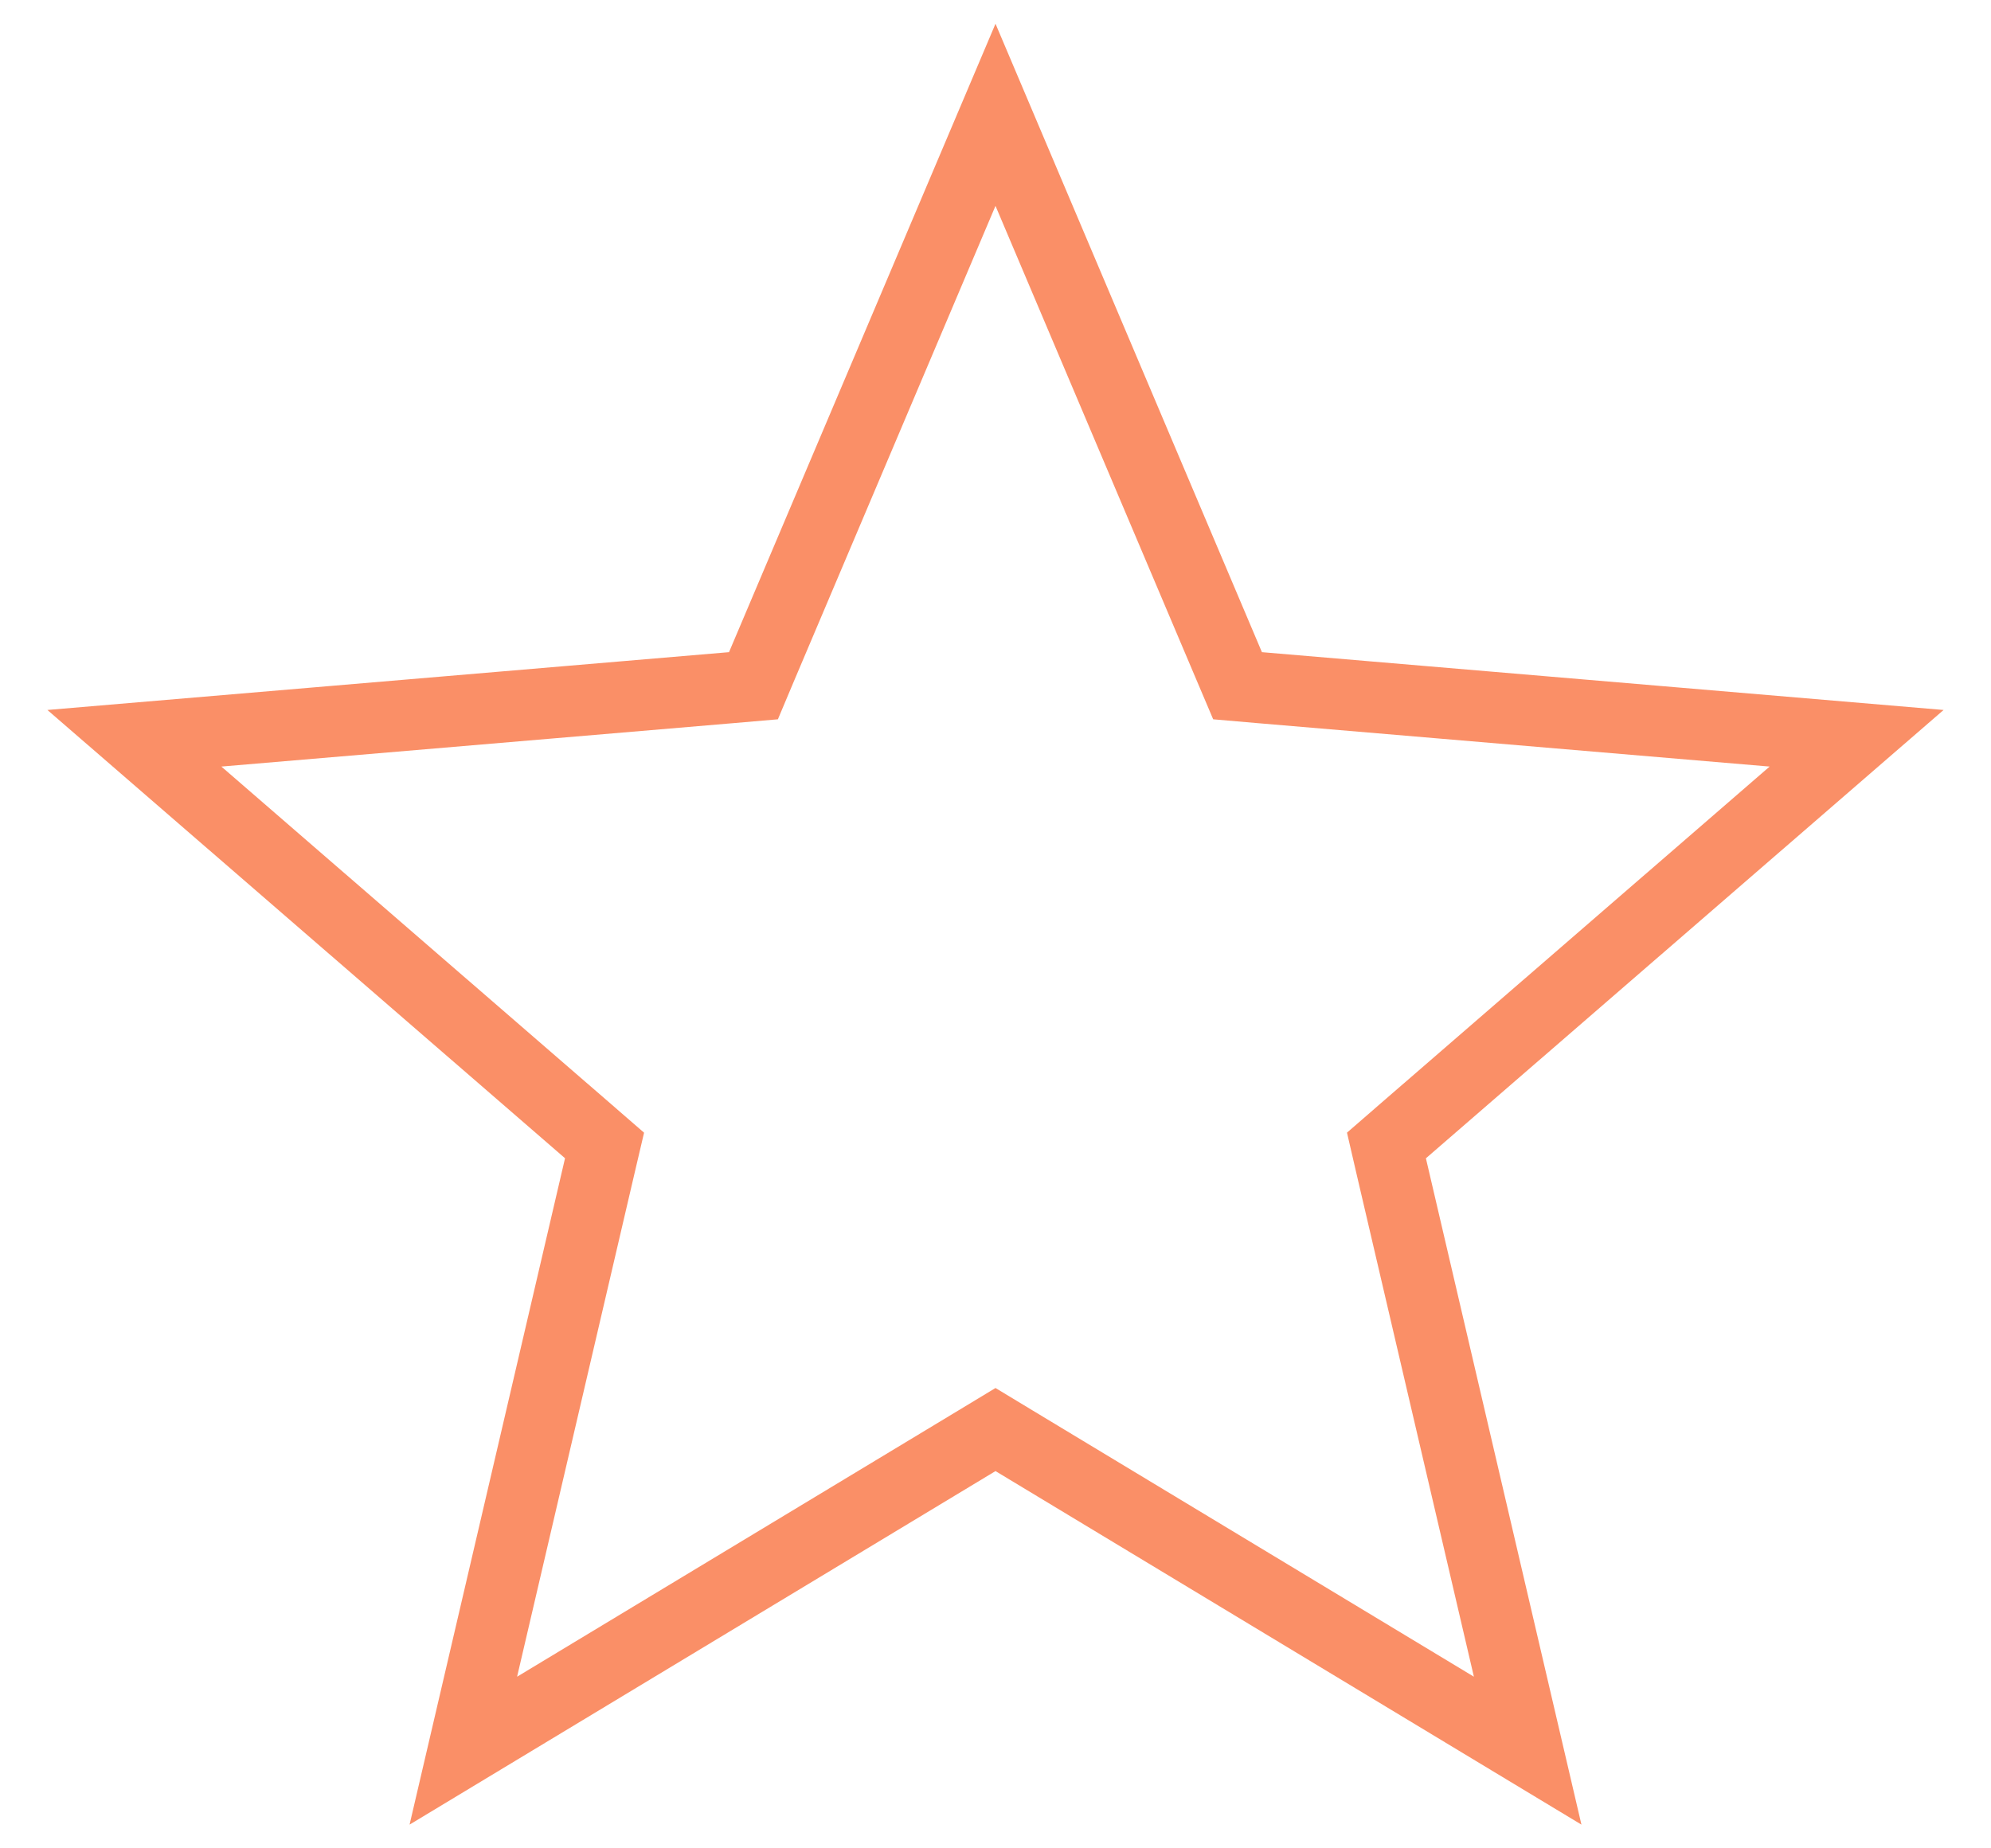 <svg width="28" height="26" viewBox="0 0 28 26" fill="none" xmlns="http://www.w3.org/2000/svg">
<path d="M14.258 20.265L14 20.109L13.742 20.265L6.516 24.626L8.433 16.407L8.502 16.113L8.274 15.915L1.89 10.385L10.295 9.672L10.596 9.646L10.713 9.368L14 1.615L17.286 9.368L17.404 9.646L17.704 9.672L26.11 10.385L19.726 15.915L19.498 16.113L19.566 16.407L21.484 24.626L14.258 20.265Z" stroke="#FA8F67"/>
</svg>
